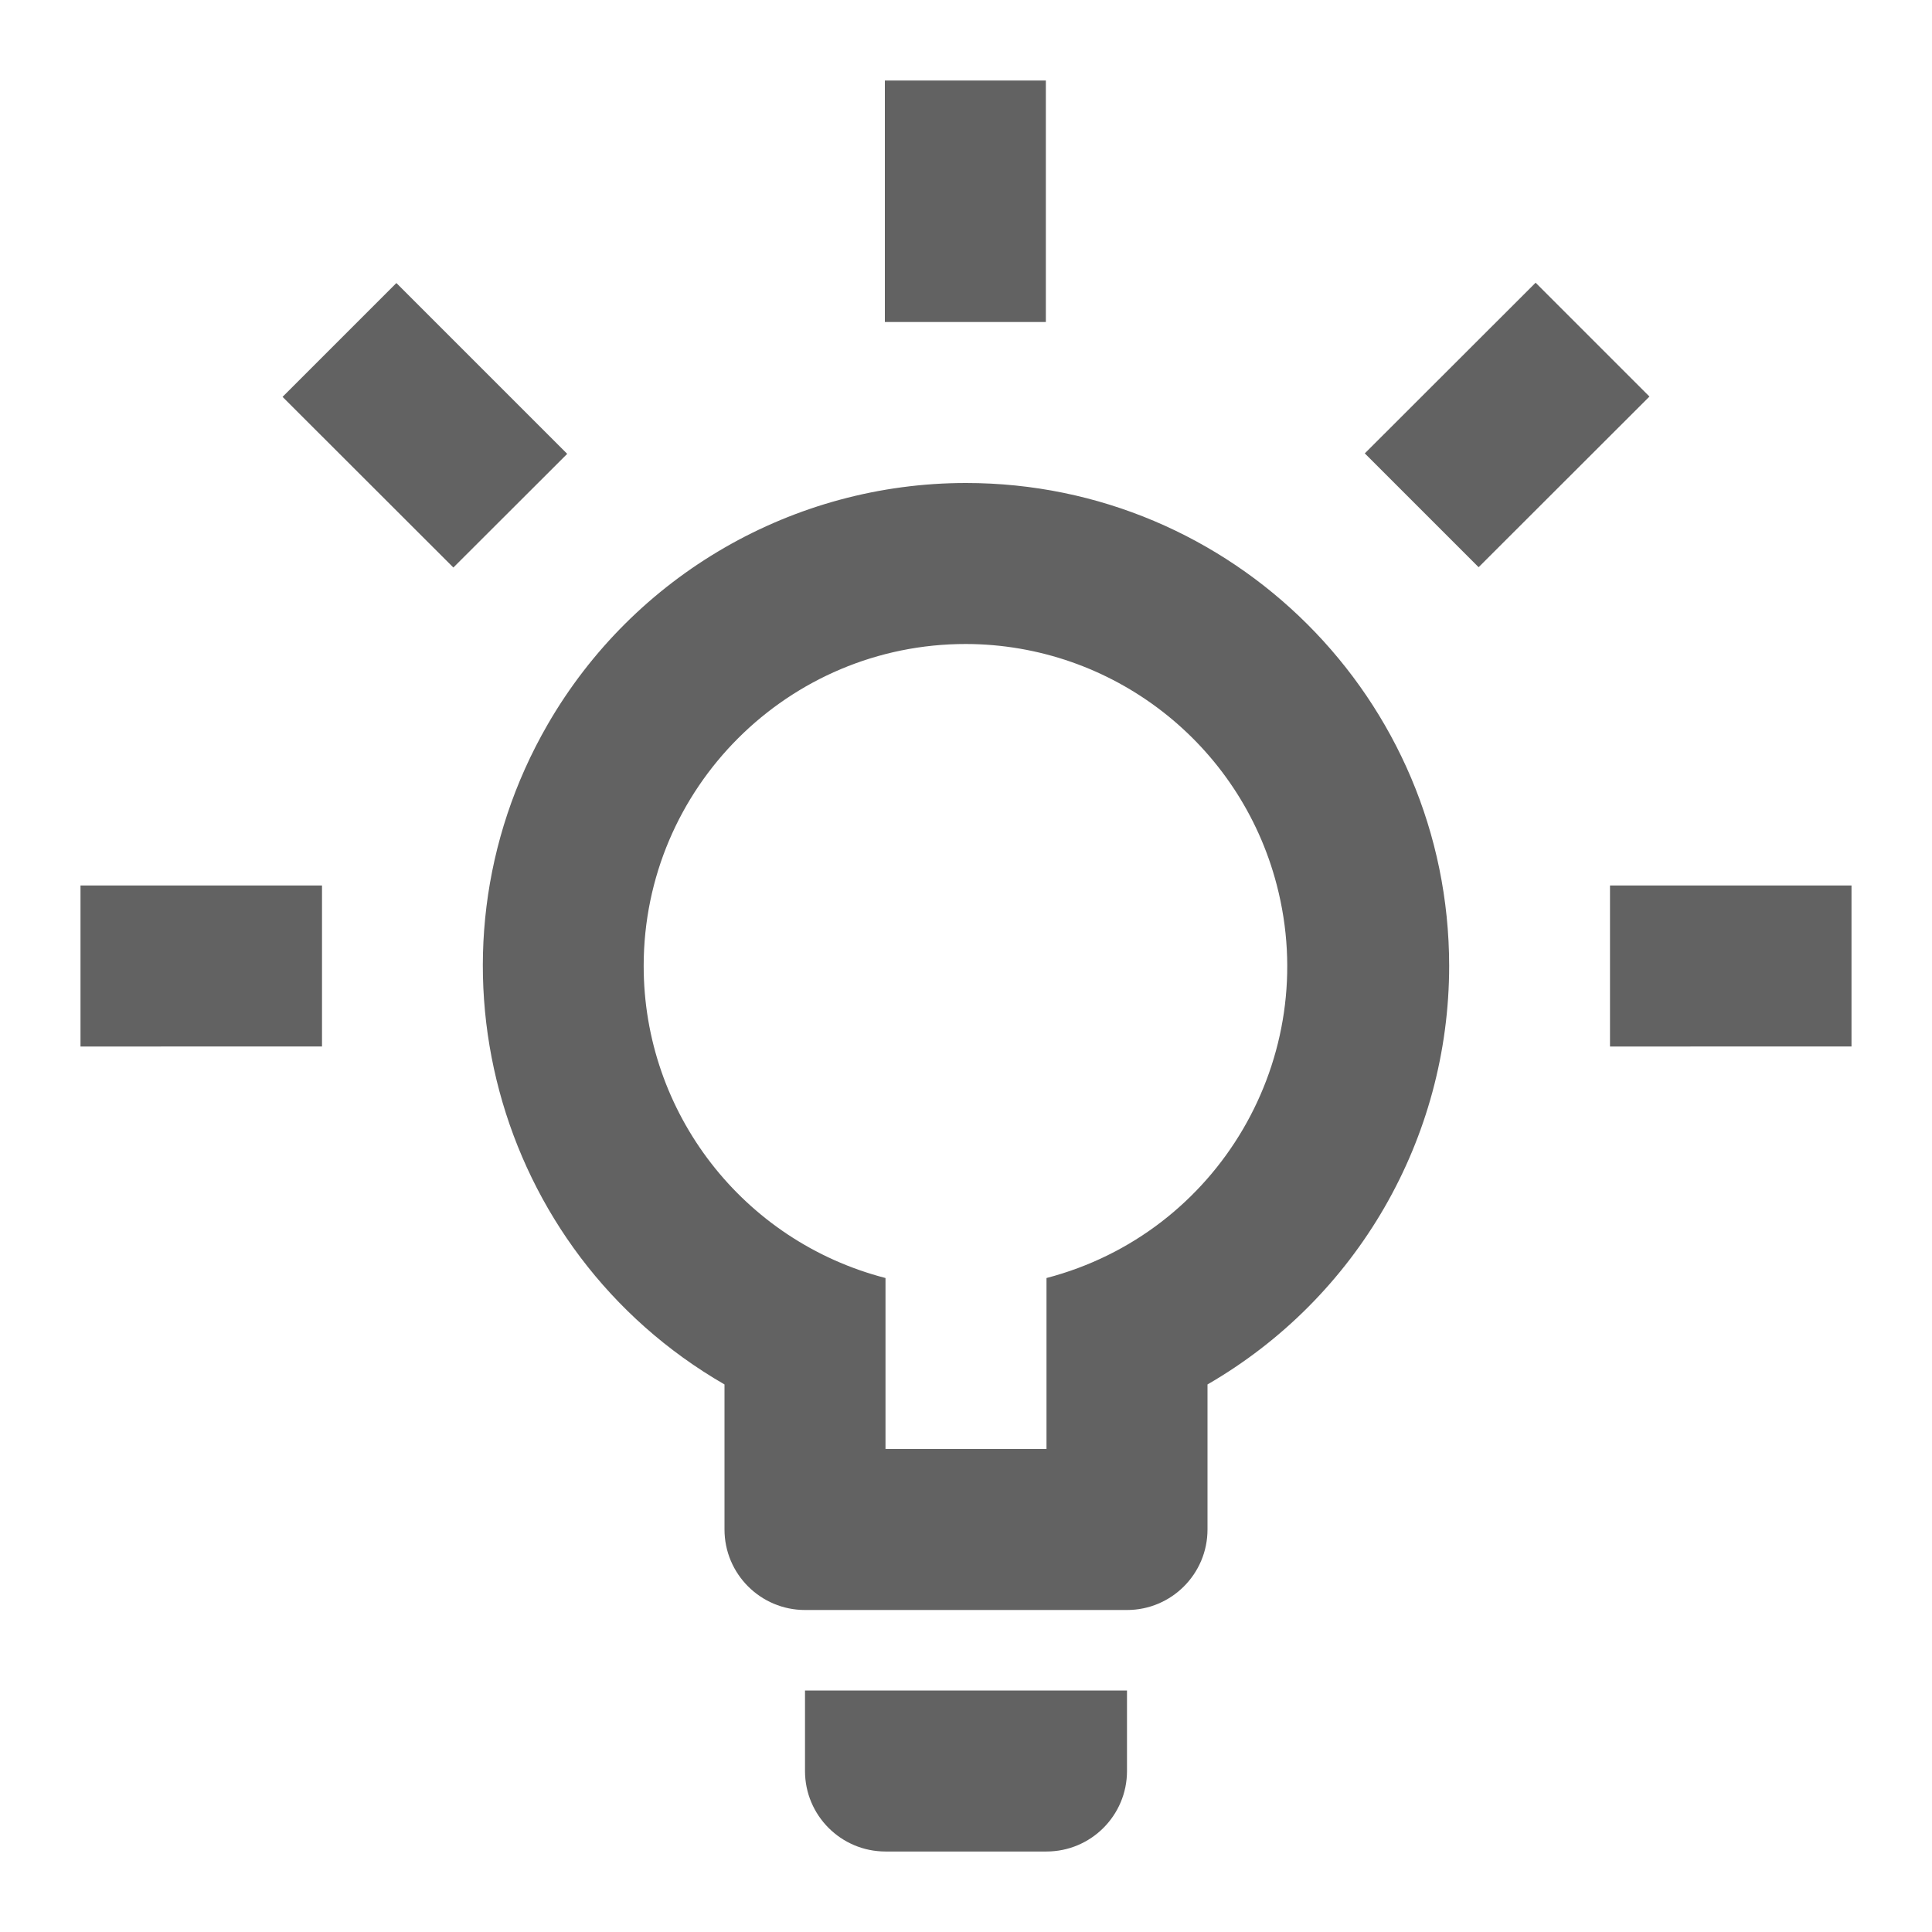 <?xml version="1.0" encoding="utf-8"?>
<!-- Generator: Adobe Illustrator 16.0.0, SVG Export Plug-In . SVG Version: 6.00 Build 0)  -->
<!DOCTYPE svg PUBLIC "-//W3C//DTD SVG 1.1//EN" "http://www.w3.org/Graphics/SVG/1.1/DTD/svg11.dtd">
<svg version="1.1" id="Layer_1" xmlns="http://www.w3.org/2000/svg" xmlns:xlink="http://www.w3.org/1999/xlink" x="0px" y="0px"
	 width="12px" height="12px" viewBox="0 0 12 12" enable-background="new 0 0 12 12" xml:space="preserve">
<path fill="#626262" d="M10,5.5h1.5v1H10V5.5z M0.5,5.5H2v1H0.5V5.5z M6.496,0.5V2h-1V0.5H6.496z M2.462,1.758l1.061,1.061
	L2.816,3.525L1.755,2.465L2.462,1.758L2.462,1.758z M8.477,2.816l1.061-1.06l0.707,0.707L9.184,3.523L8.477,2.816z M6,3
	c1.656,0,3,1.342,3.001,2.999c0,1.073-0.572,2.063-1.501,2.6V9.5C7.5,9.776,7.276,10,7,10H5c-0.276,0-0.5-0.224-0.5-0.5V8.599
	C3.065,7.771,2.573,5.936,3.401,4.501C3.937,3.572,4.928,3,6,3z M7,10.5V11c0,0.276-0.224,0.5-0.5,0.5h-1C5.224,11.5,5,11.276,5,11
	v-0.5H7z M5.5,9h1V7.938c1.069-0.279,1.709-1.373,1.43-2.442C7.701,4.617,6.908,4.002,6,4C4.896,3.999,3.999,4.894,3.998,5.998
	C3.997,6.912,4.615,7.709,5.5,7.938V9z"/>
</svg>
